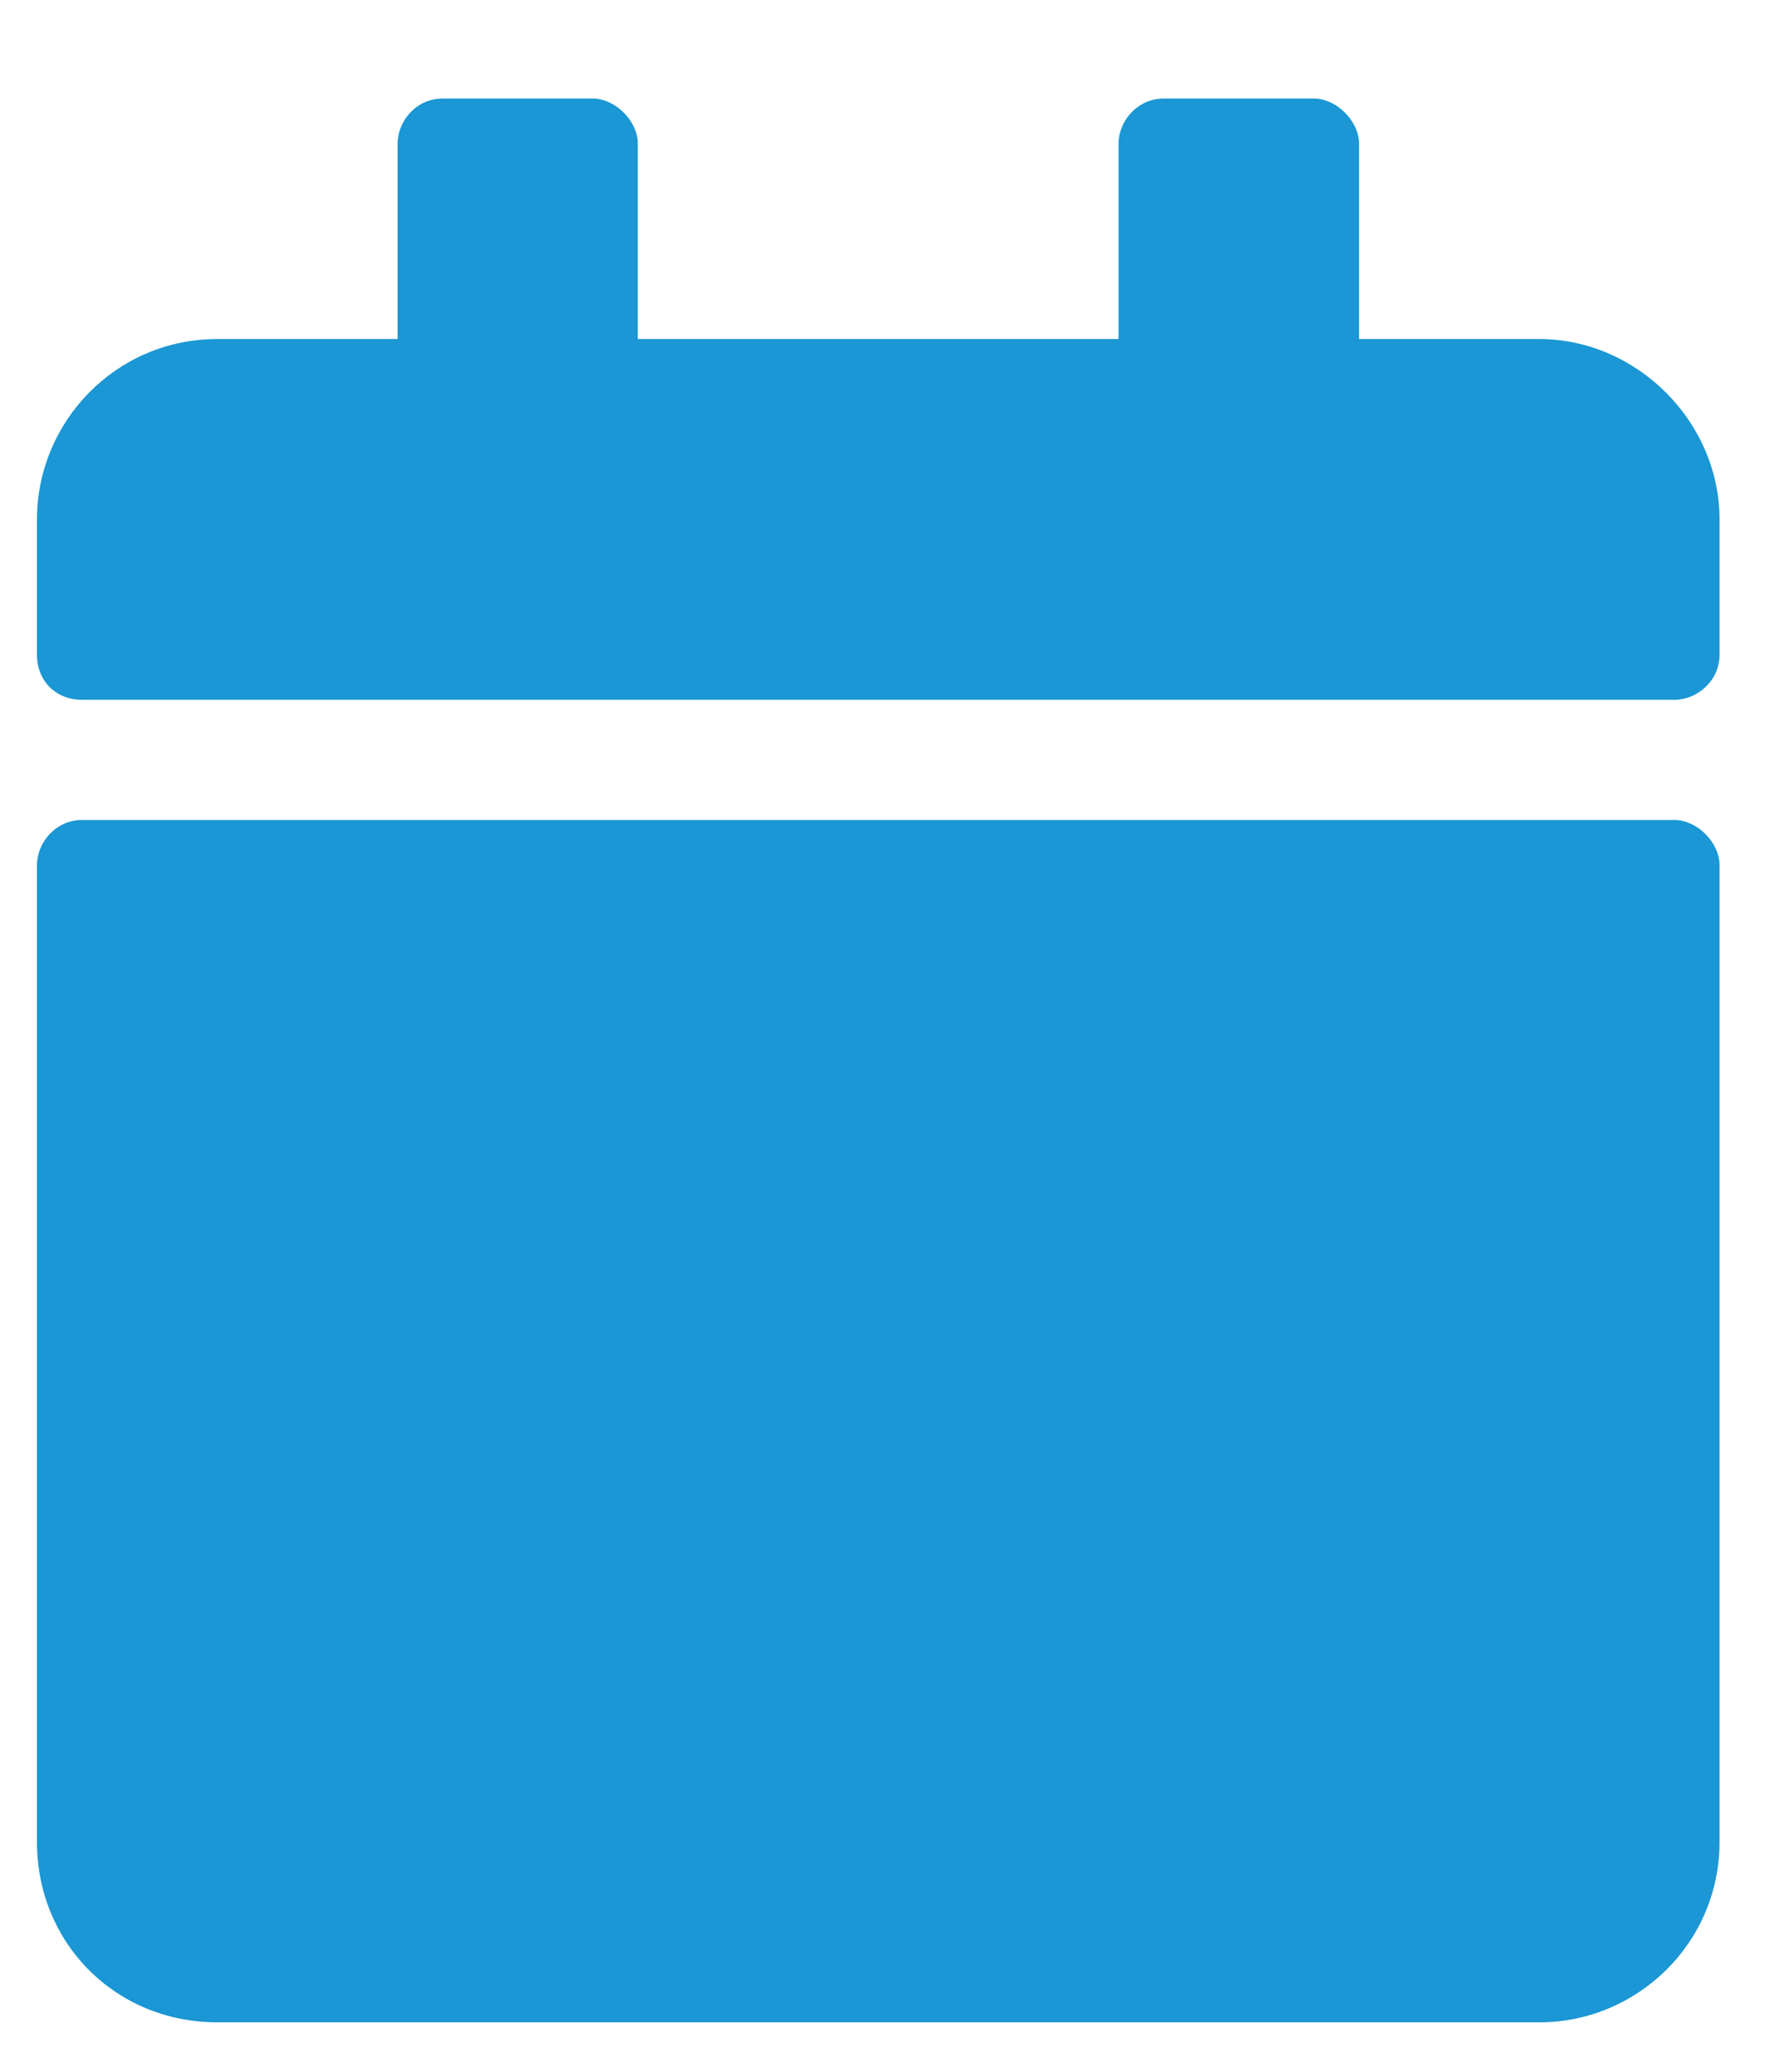 <svg width="12" height="14" viewBox="0 0 12 14" fill="none" xmlns="http://www.w3.org/2000/svg">
<path d="M0.555 5.541C0.377 5.541 0.25 5.693 0.25 5.846V12.447C0.25 13.133 0.783 13.666 1.469 13.666H10.406C11.066 13.666 11.625 13.133 11.625 12.447V5.846C11.625 5.693 11.473 5.541 11.32 5.541H0.555ZM11.625 4.424V3.51C11.625 2.85 11.066 2.291 10.406 2.291H9.188V0.971C9.188 0.818 9.035 0.666 8.883 0.666H7.867C7.689 0.666 7.562 0.818 7.562 0.971V2.291H4.312V0.971C4.312 0.818 4.16 0.666 4.008 0.666H2.992C2.814 0.666 2.688 0.818 2.688 0.971V2.291H1.469C0.783 2.291 0.25 2.85 0.25 3.51V4.424C0.25 4.602 0.377 4.729 0.555 4.729H11.32C11.473 4.729 11.625 4.602 11.625 4.424Z" fill="#1A97D4"/>
</svg>
